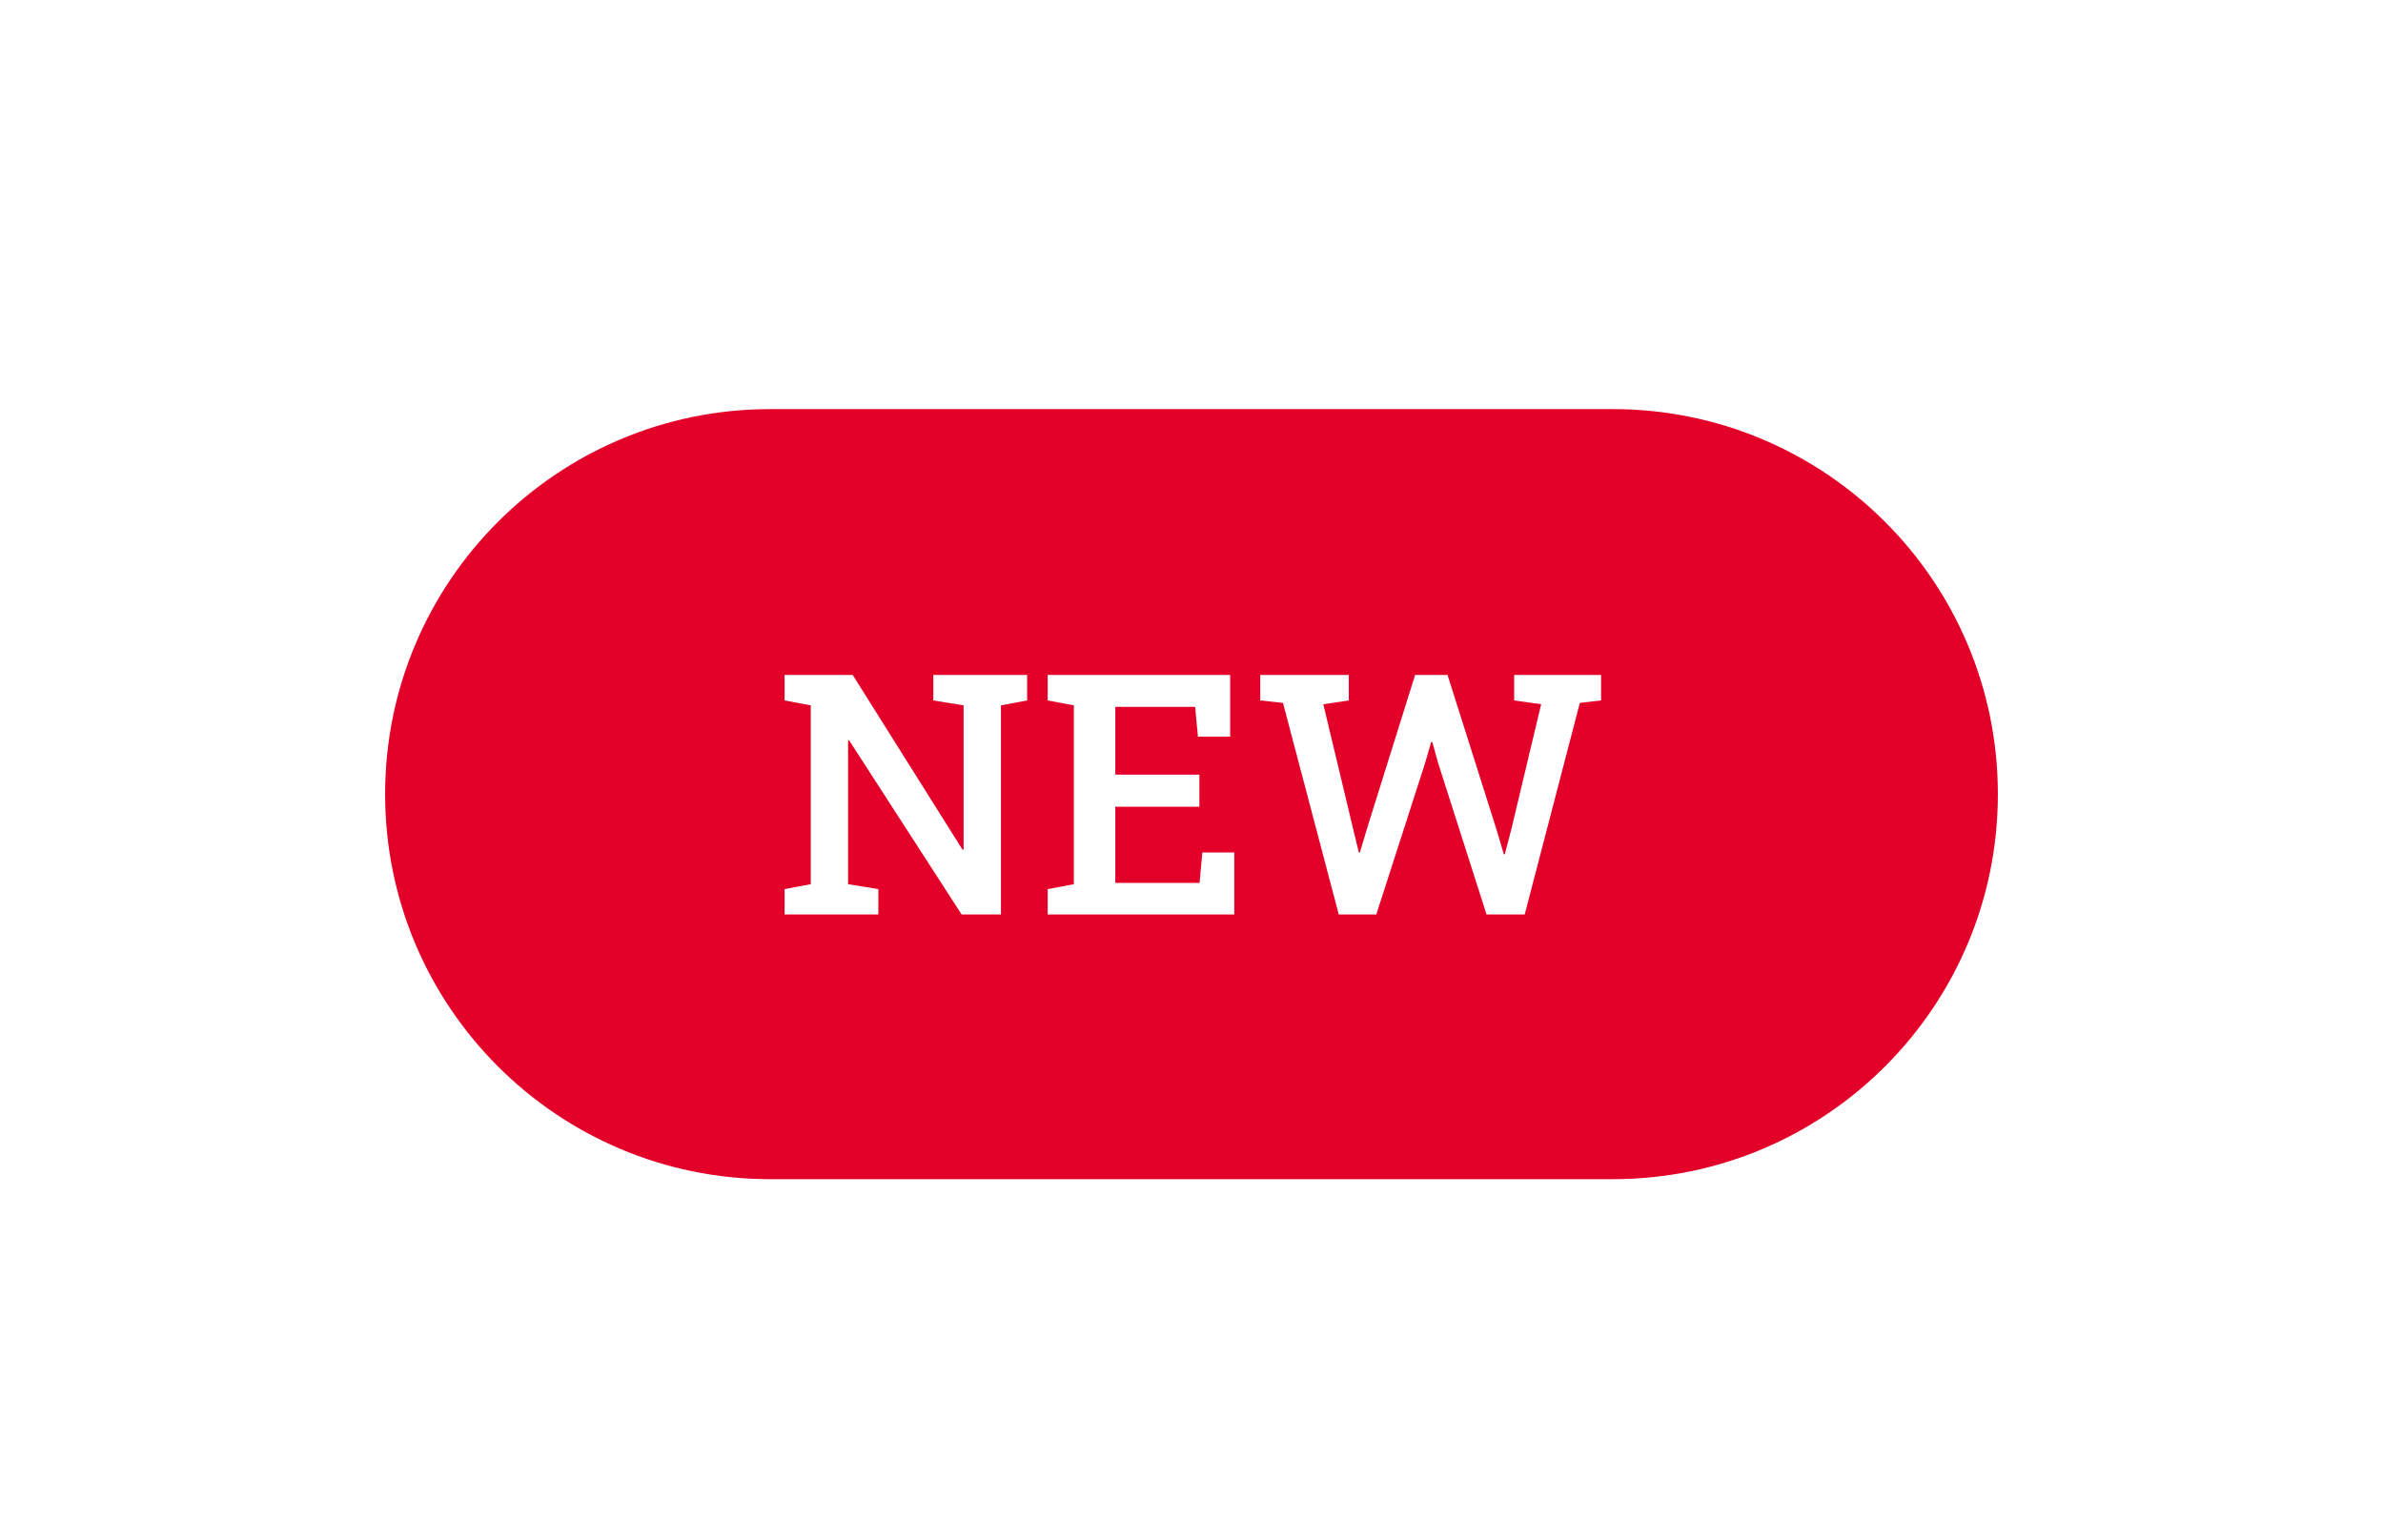<svg width="99" height="64" viewBox="0 0 99 64" fill="none" xmlns="http://www.w3.org/2000/svg">
<g filter="url(#filter0_dd_1293_428)">
<path d="M16 26C16 17.163 23.163 10 32 10H67C75.837 10 83 17.163 83 26V26C83 34.837 75.837 42 67 42H32C23.163 42 16 34.837 16 26V26Z" fill="#E30029"/>
<path d="M32.595 31V29.947L33.682 29.742V22.311L32.595 22.106V21.047H33.682H35.425L39.991 28.314L40.032 28.3V22.311L38.774 22.106V21.047H41.584H42.671V22.106L41.584 22.311V31H39.95L35.274 23.761L35.233 23.768V29.742L36.491 29.947V31H32.595ZM43.525 31V29.947L44.612 29.742V22.311L43.525 22.106V21.047H51.106V23.61H49.767L49.65 22.373H46.335V25.189H49.828V26.523H46.335V29.688H49.835L49.951 28.423H51.277V31H43.525ZM55.618 31L53.301 22.209L52.357 22.106V21.047H56.035V22.106L54.976 22.264L56.199 27.377L56.452 28.423L56.493 28.43L56.808 27.377L58.79 21.047H60.137L62.174 27.48L62.475 28.498H62.516L62.782 27.48L64.026 22.264L62.905 22.106V21.047H66.515V22.106L65.633 22.209L63.343 31H61.757L59.754 24.731L59.501 23.829H59.46L59.193 24.745L57.177 31H55.618Z" fill="white"/>
</g>
<defs>
<filter id="filter0_dd_1293_428" x="0" y="0" width="99" height="64" filterUnits="userSpaceOnUse" color-interpolation-filters="sRGB">
<feFlood flood-opacity="0" result="BackgroundImageFix"/>
<feColorMatrix in="SourceAlpha" type="matrix" values="0 0 0 0 0 0 0 0 0 0 0 0 0 0 0 0 0 0 127 0" result="hardAlpha"/>
<feOffset dy="6"/>
<feGaussianBlur stdDeviation="8"/>
<feColorMatrix type="matrix" values="0 0 0 0 0 0 0 0 0 0 0 0 0 0 0 0 0 0 0.32 0"/>
<feBlend mode="normal" in2="BackgroundImageFix" result="effect1_dropShadow_1293_428"/>
<feColorMatrix in="SourceAlpha" type="matrix" values="0 0 0 0 0 0 0 0 0 0 0 0 0 0 0 0 0 0 127 0" result="hardAlpha"/>
<feOffset dy="1"/>
<feGaussianBlur stdDeviation="3"/>
<feColorMatrix type="matrix" values="0 0 0 0 0 0 0 0 0 0 0 0 0 0 0 0 0 0 0.24 0"/>
<feBlend mode="normal" in2="effect1_dropShadow_1293_428" result="effect2_dropShadow_1293_428"/>
<feBlend mode="normal" in="SourceGraphic" in2="effect2_dropShadow_1293_428" result="shape"/>
</filter>
</defs>
</svg>
